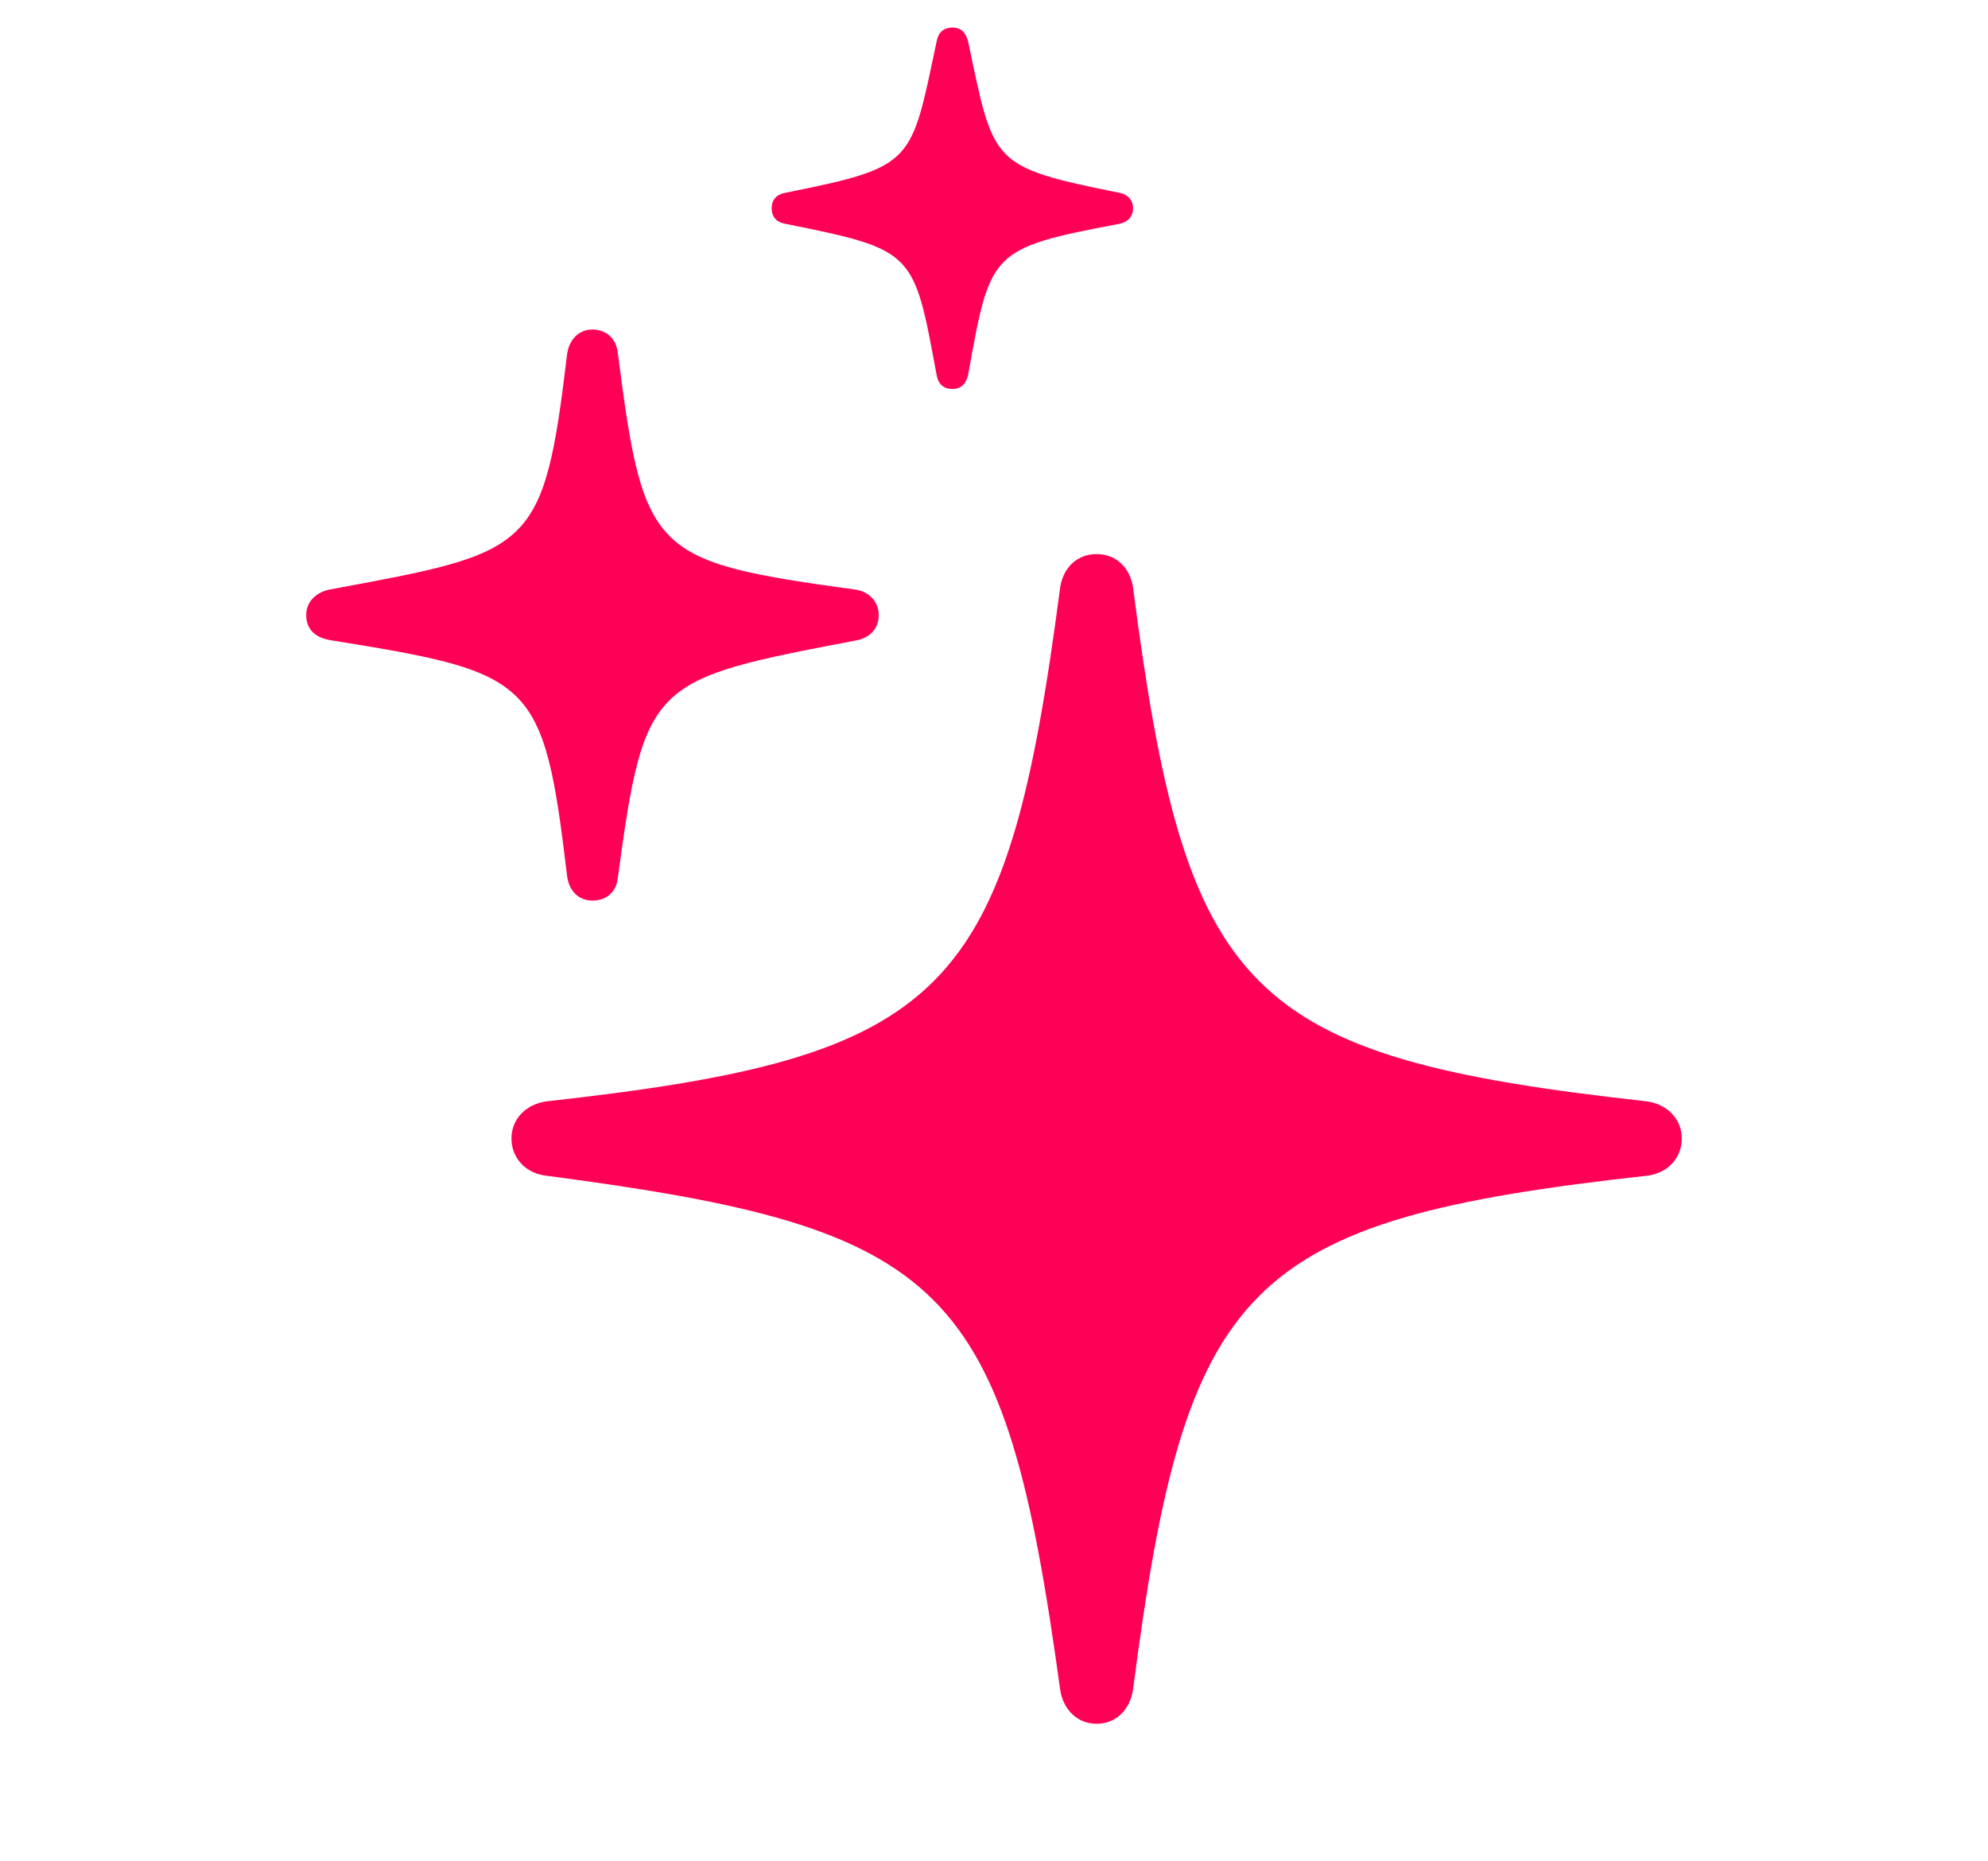 <svg width="47" height="44" viewBox="0 0 47 44" fill="none" xmlns="http://www.w3.org/2000/svg">
<path d="M22.516 9.195C22.727 9.195 22.832 9.072 22.885 8.879C23.412 5.943 23.395 5.873 26.453 5.293C26.646 5.258 26.787 5.135 26.787 4.924C26.787 4.713 26.646 4.59 26.453 4.555C23.395 3.939 23.5 3.869 22.885 0.969C22.832 0.775 22.727 0.652 22.516 0.652C22.305 0.652 22.182 0.775 22.146 0.969C21.531 3.869 21.637 3.939 18.578 4.555C18.367 4.59 18.244 4.713 18.244 4.924C18.244 5.135 18.367 5.258 18.578 5.293C21.637 5.908 21.602 5.943 22.146 8.879C22.182 9.072 22.305 9.195 22.516 9.195ZM14.008 21.289C14.342 21.289 14.57 21.078 14.605 20.762C15.238 16.068 15.396 16.068 20.248 15.137C20.547 15.084 20.775 14.873 20.775 14.539C20.775 14.223 20.547 13.994 20.248 13.941C15.396 13.273 15.221 13.115 14.605 8.334C14.57 8.018 14.342 7.789 14.008 7.789C13.691 7.789 13.463 8.018 13.41 8.352C12.848 13.062 12.584 13.045 7.768 13.941C7.469 14.012 7.24 14.223 7.24 14.539C7.24 14.891 7.469 15.084 7.838 15.137C12.619 15.91 12.848 16.033 13.41 20.727C13.463 21.078 13.691 21.289 14.008 21.289ZM25.926 40.748C26.383 40.748 26.717 40.414 26.787 39.94C28.035 30.307 29.406 28.848 38.934 27.793C39.426 27.74 39.76 27.371 39.76 26.914C39.76 26.457 39.426 26.105 38.934 26.035C29.406 24.98 28.035 23.521 26.787 13.889C26.717 13.414 26.383 13.098 25.926 13.098C25.469 13.098 25.135 13.414 25.064 13.889C23.799 23.521 22.445 24.98 12.918 26.035C12.426 26.105 12.092 26.457 12.092 26.914C12.092 27.371 12.426 27.74 12.918 27.793C22.428 29.041 23.746 30.324 25.064 39.94C25.135 40.414 25.469 40.748 25.926 40.748Z" fill="#FF0057"/>
</svg>
